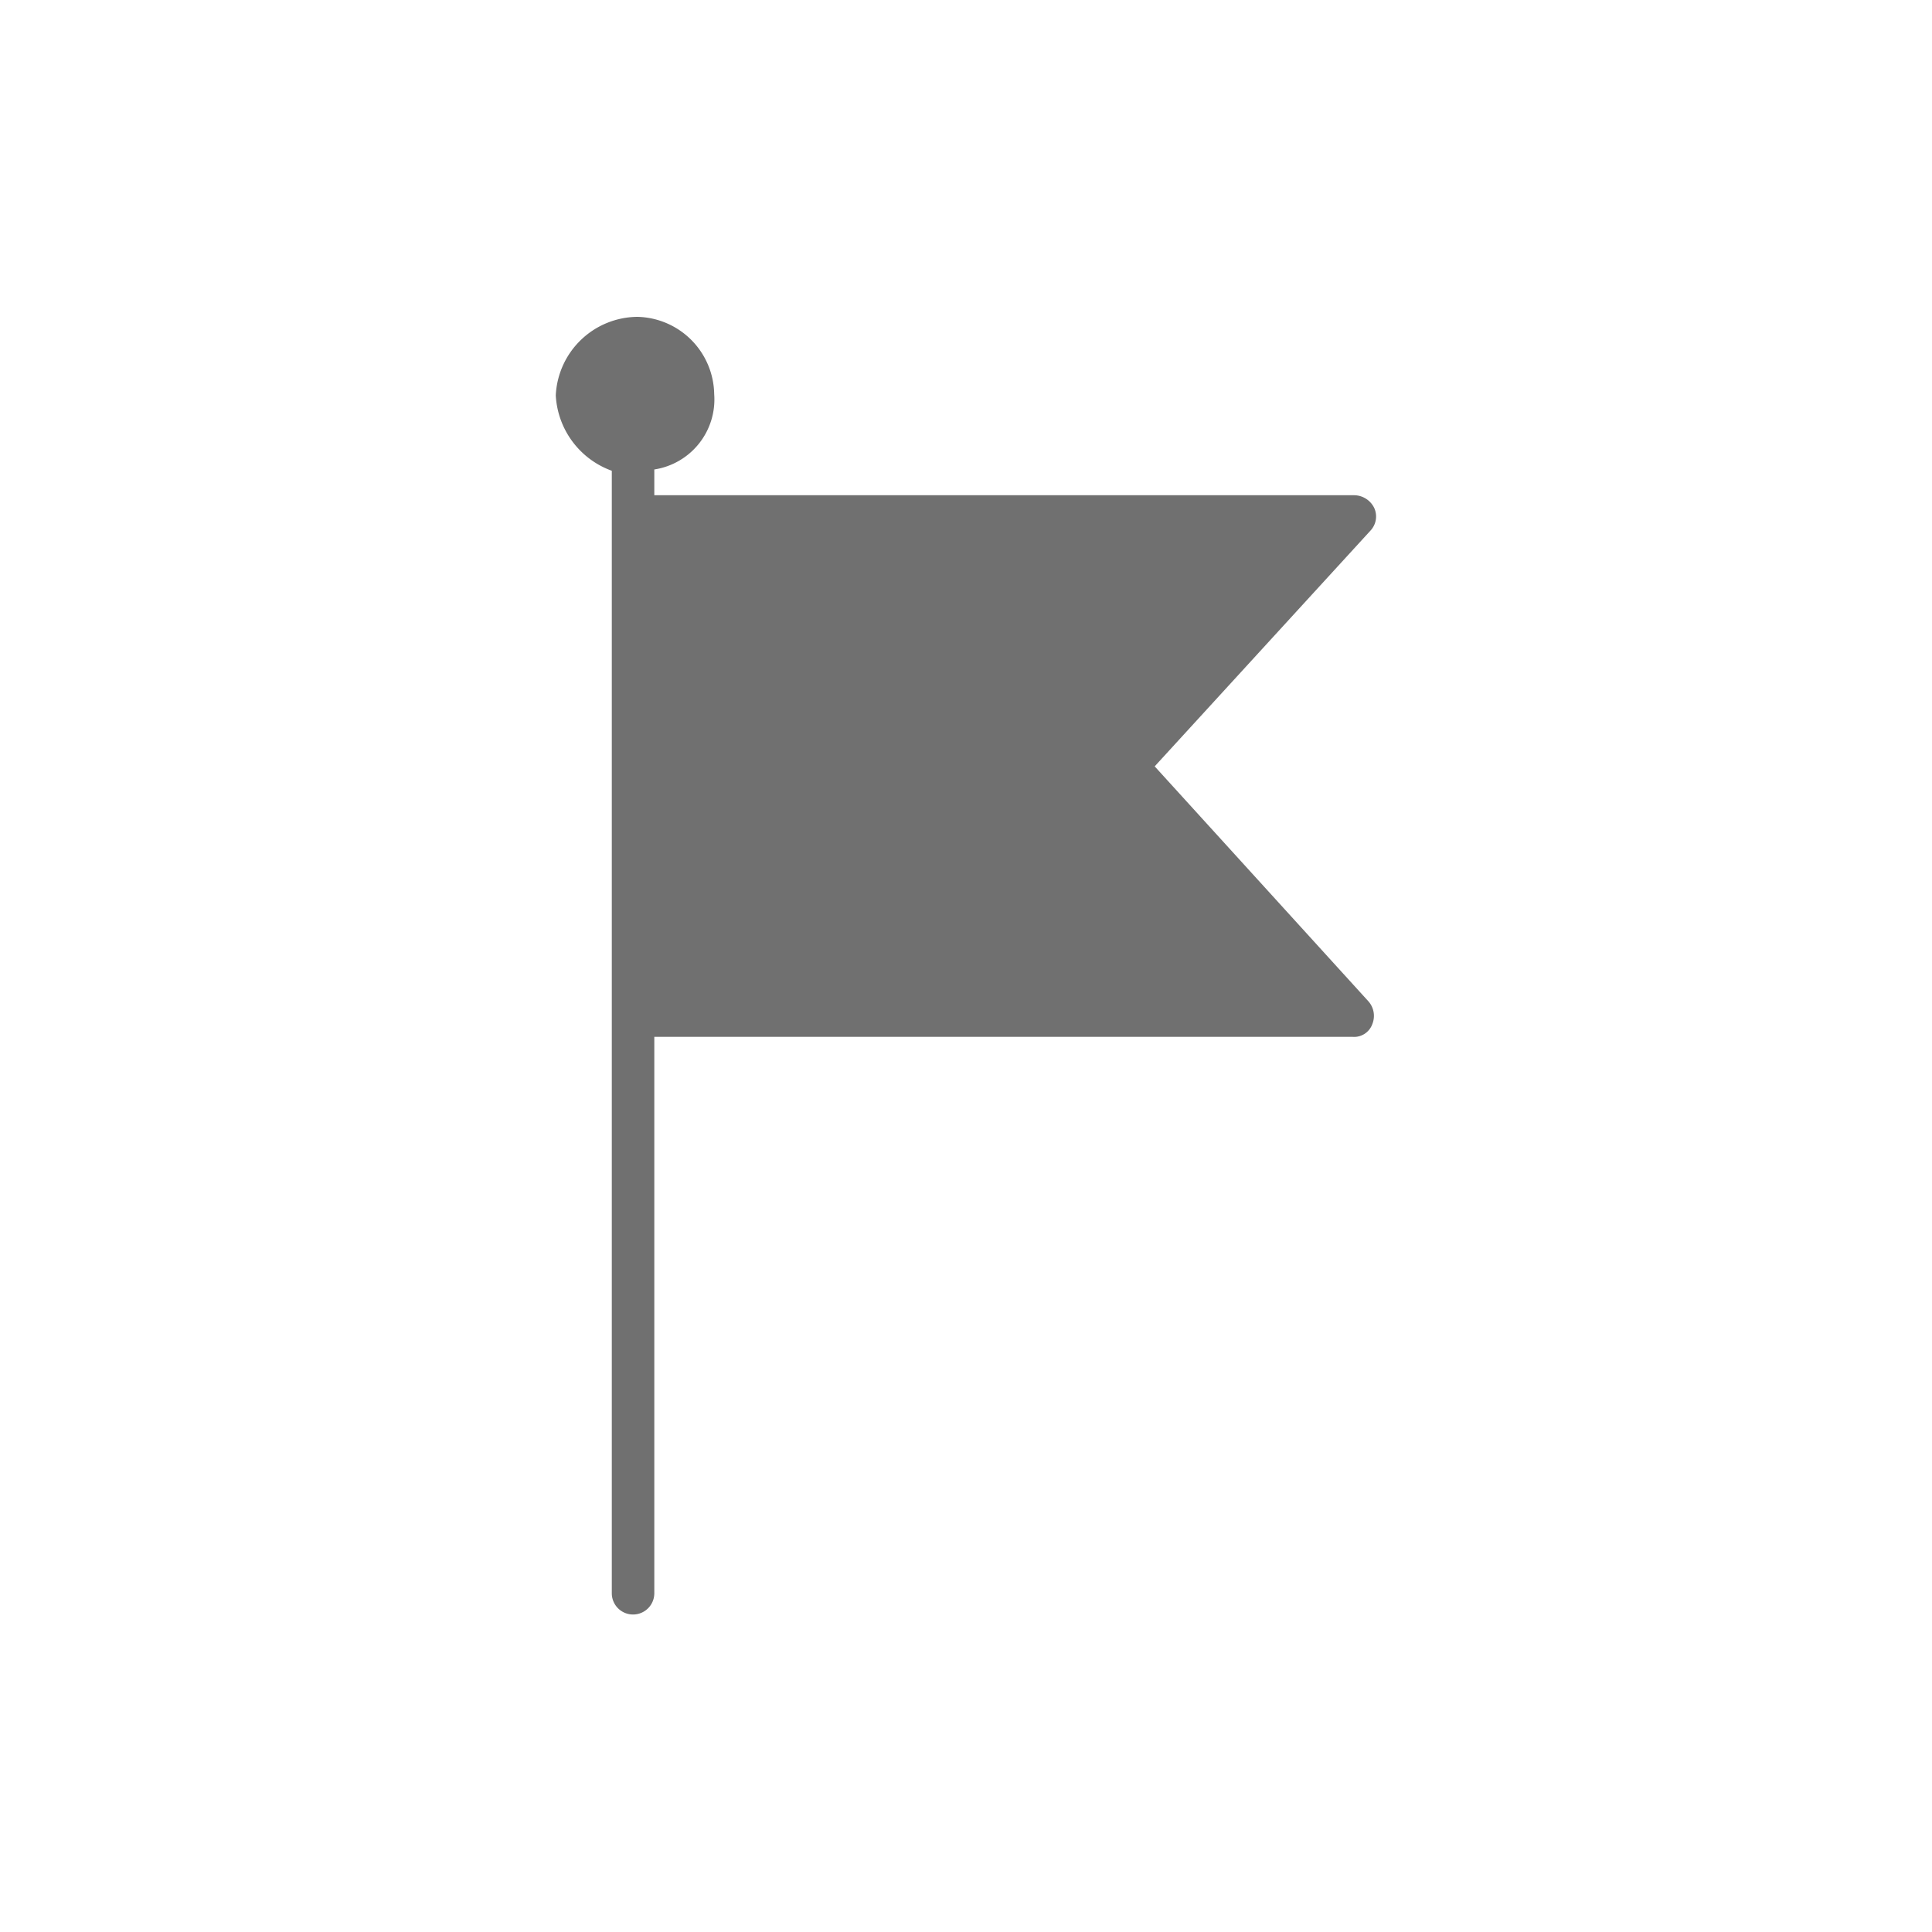 <svg id="_015---Cream-Pot" data-name=" 015---Cream-Pot" xmlns="http://www.w3.org/2000/svg" viewBox="0 0 30 30"><defs><style>.cls-1{fill:#707070;}</style></defs><g id="Group_2843" data-name="Group 2843"><path id="Path_7232" data-name="Path 7232" class="cls-1" d="M17.93,11.9l3.35-3.66a.32.32,0,0,0,.06-.35.35.35,0,0,0-.31-.2H10.29s-.13,0-.13,0v-.4a1.1,1.1,0,0,0,.93-1.17A1.22,1.22,0,0,0,9.9,4.92,1.28,1.28,0,0,0,8.63,6.14,1.32,1.32,0,0,0,9.5,7.31V24.74a.33.33,0,1,0,.66,0h0V16.1H21a.3.3,0,0,0,.31-.2.34.34,0,0,0-.06-.35Z"/></g></svg>